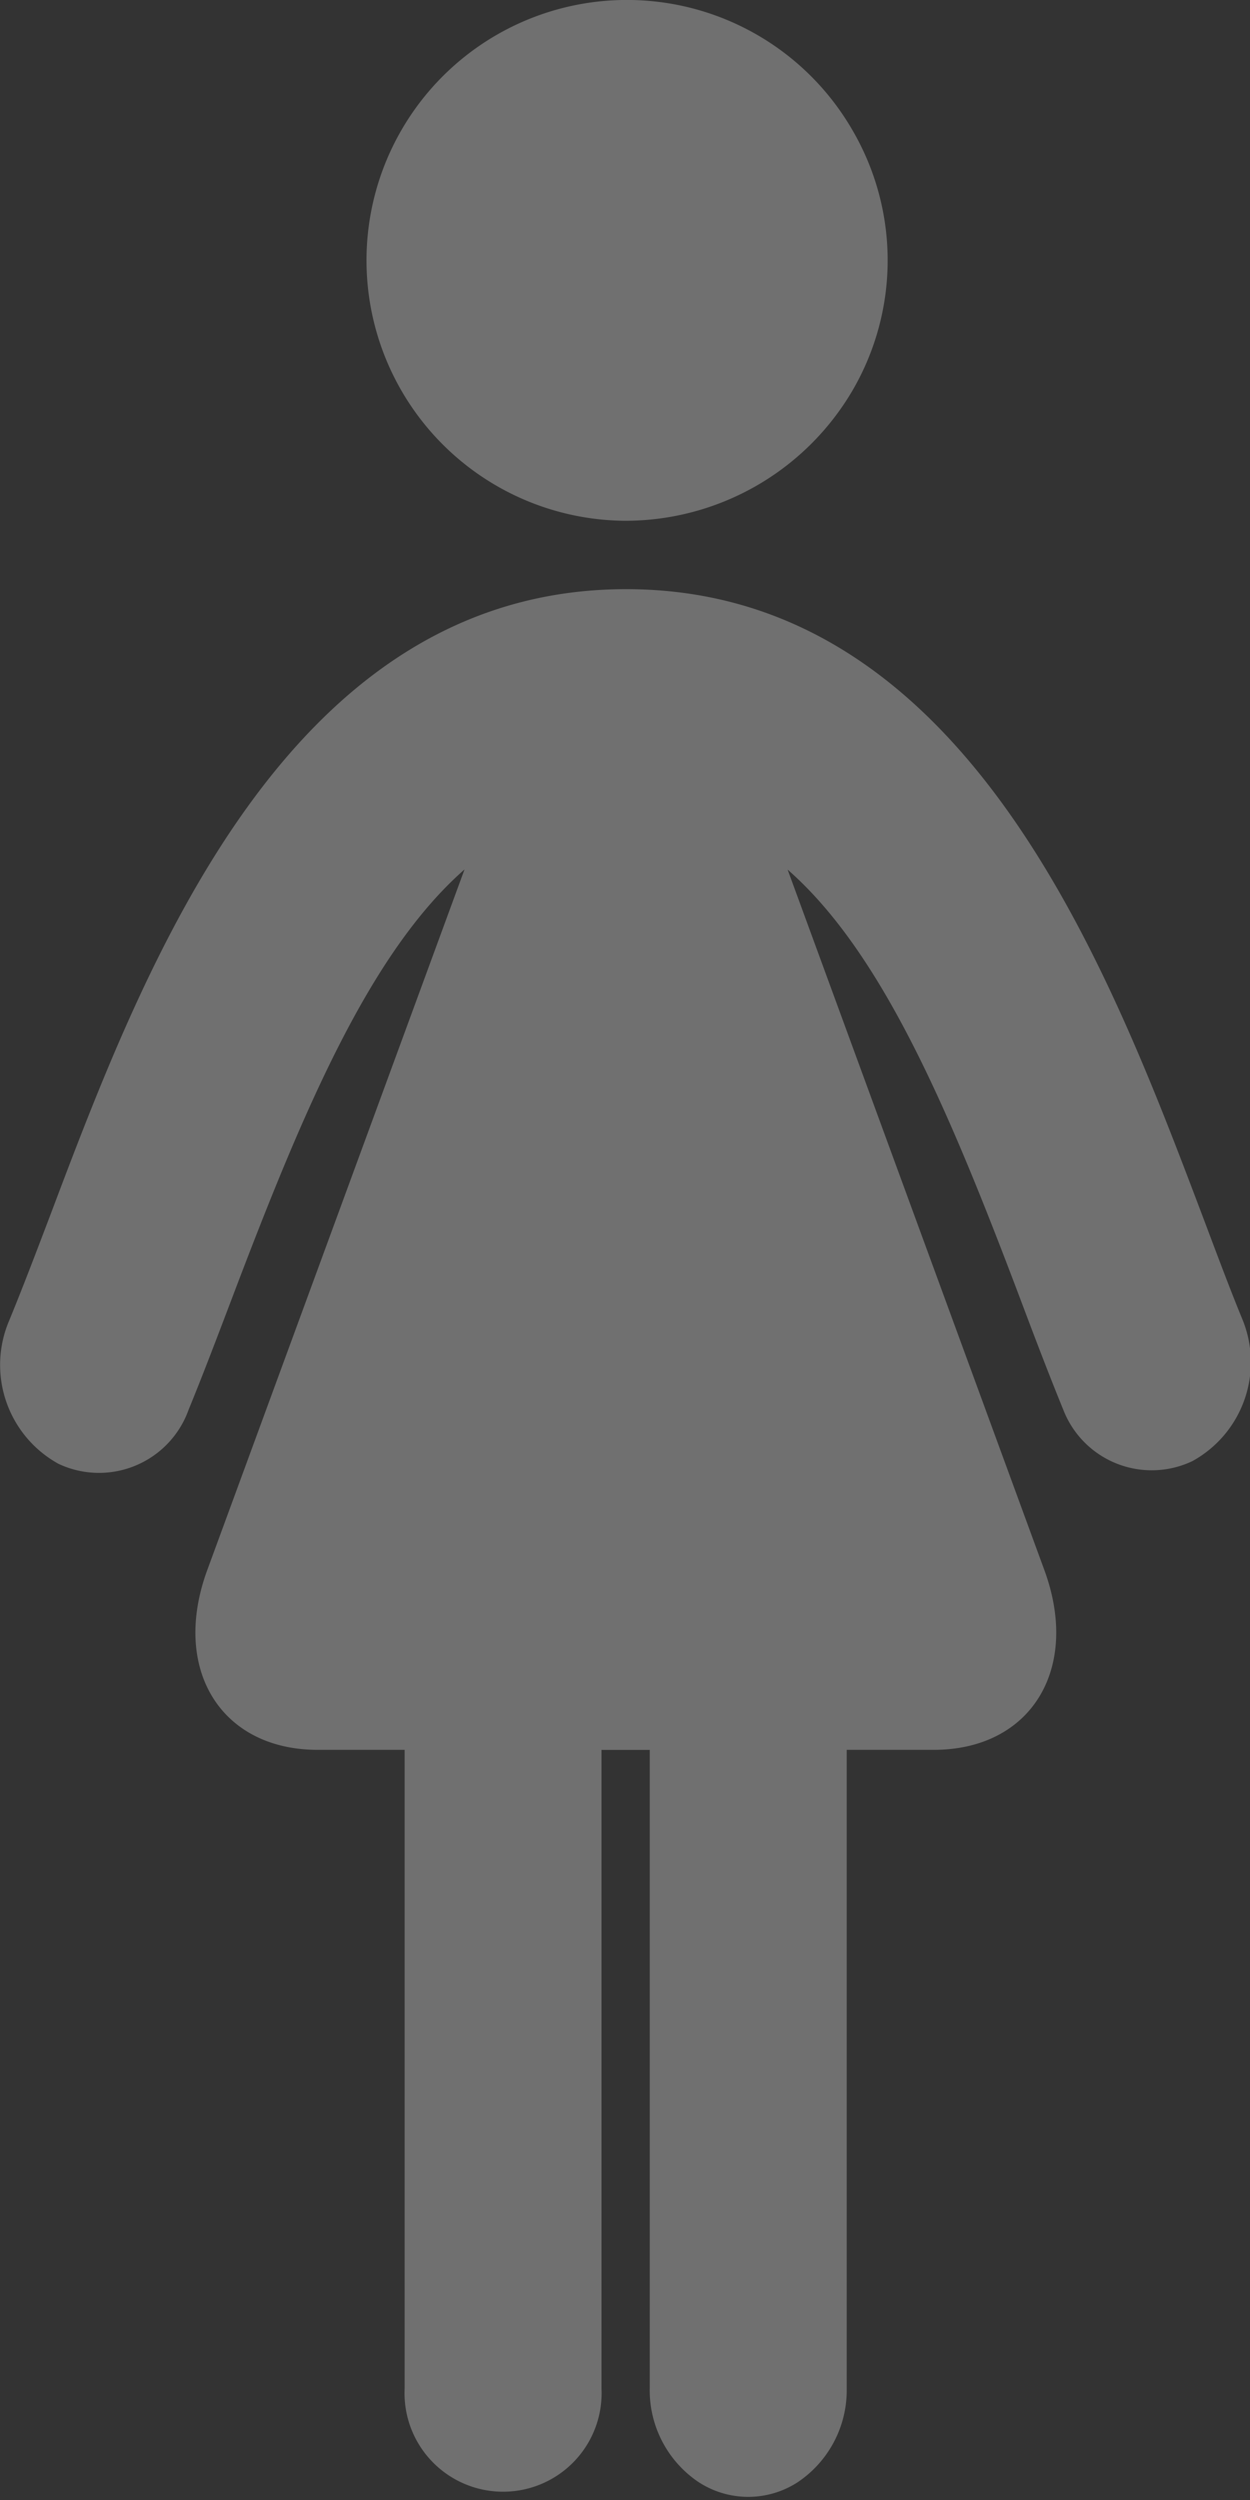 <svg xmlns="http://www.w3.org/2000/svg" xmlns:xlink="http://www.w3.org/1999/xlink" width="24" height="48" viewBox="0 0 24 48">
  <rect x="0" y="0" width="24" height="48" fill="#333333" stroke="none"/>
  <defs>
    <style>
      .cls-1, .cls-3 {
        fill: #fff;
      }

      .cls-1 {
        stroke: #707070;
      }

      .cls-2 {
        clip-path: url(#clip-path);
      }

      .cls-3 {
        stroke: rgba(0,0,0,0);
        stroke-miterlimit: 10;
        opacity: 0.3;
      }
    </style>
    <clipPath id="clip-path">
      <rect id="&#x77E9;&#x5F62;_708" data-name="&#x77E9;&#x5F62; 708" class="cls-1" width="24" height="48" transform="translate(1701 188)"></rect>
    </clipPath>
  </defs>
  <g id="&#x5973;1" class="cls-2" transform="translate(-1701 -188)">
    <path id="&#x5973;2" class="cls-3" d="M2184.421,92.721a2.122,2.122,0,0,1-.946-1.8l0-12.264h-.926l0,12.264a1.892,1.892,0,1,1-3.78,0V78.656h-1.668c-1.865,0-2.819-1.555-2.12-3.456l4.938-13.448c-1.821,1.6-3.1,4.63-4.467,8.239-.288.758-.562,1.48-.83,2.133a1.827,1.827,0,0,1-2.5,1.04,2.169,2.169,0,0,1-.945-2.752c.255-.619.514-1.3.785-2.013,1.807-4.79,4.541-12.028,11.06-12.028s9.25,7.238,11.062,12.023c.271.718.524,1.4.779,2.018a2.168,2.168,0,0,1-.968,2.7,1.821,1.821,0,0,1-2.48-.986c-.267-.653-.543-1.375-.828-2.134-1.363-3.608-2.644-6.64-4.465-8.237L2191.05,75.2c.7,1.9-.255,3.456-2.123,3.456h-1.67V90.92a2.126,2.126,0,0,1-.945,1.8,1.744,1.744,0,0,1-1.892,0ZM2183,55.058a5,5,0,1,1,4.367-7.5,4.961,4.961,0,0,1,0,5,5.058,5.058,0,0,1-4.37,2.5Z" transform="translate(-470 142.941)"></path>
  </g>
</svg>